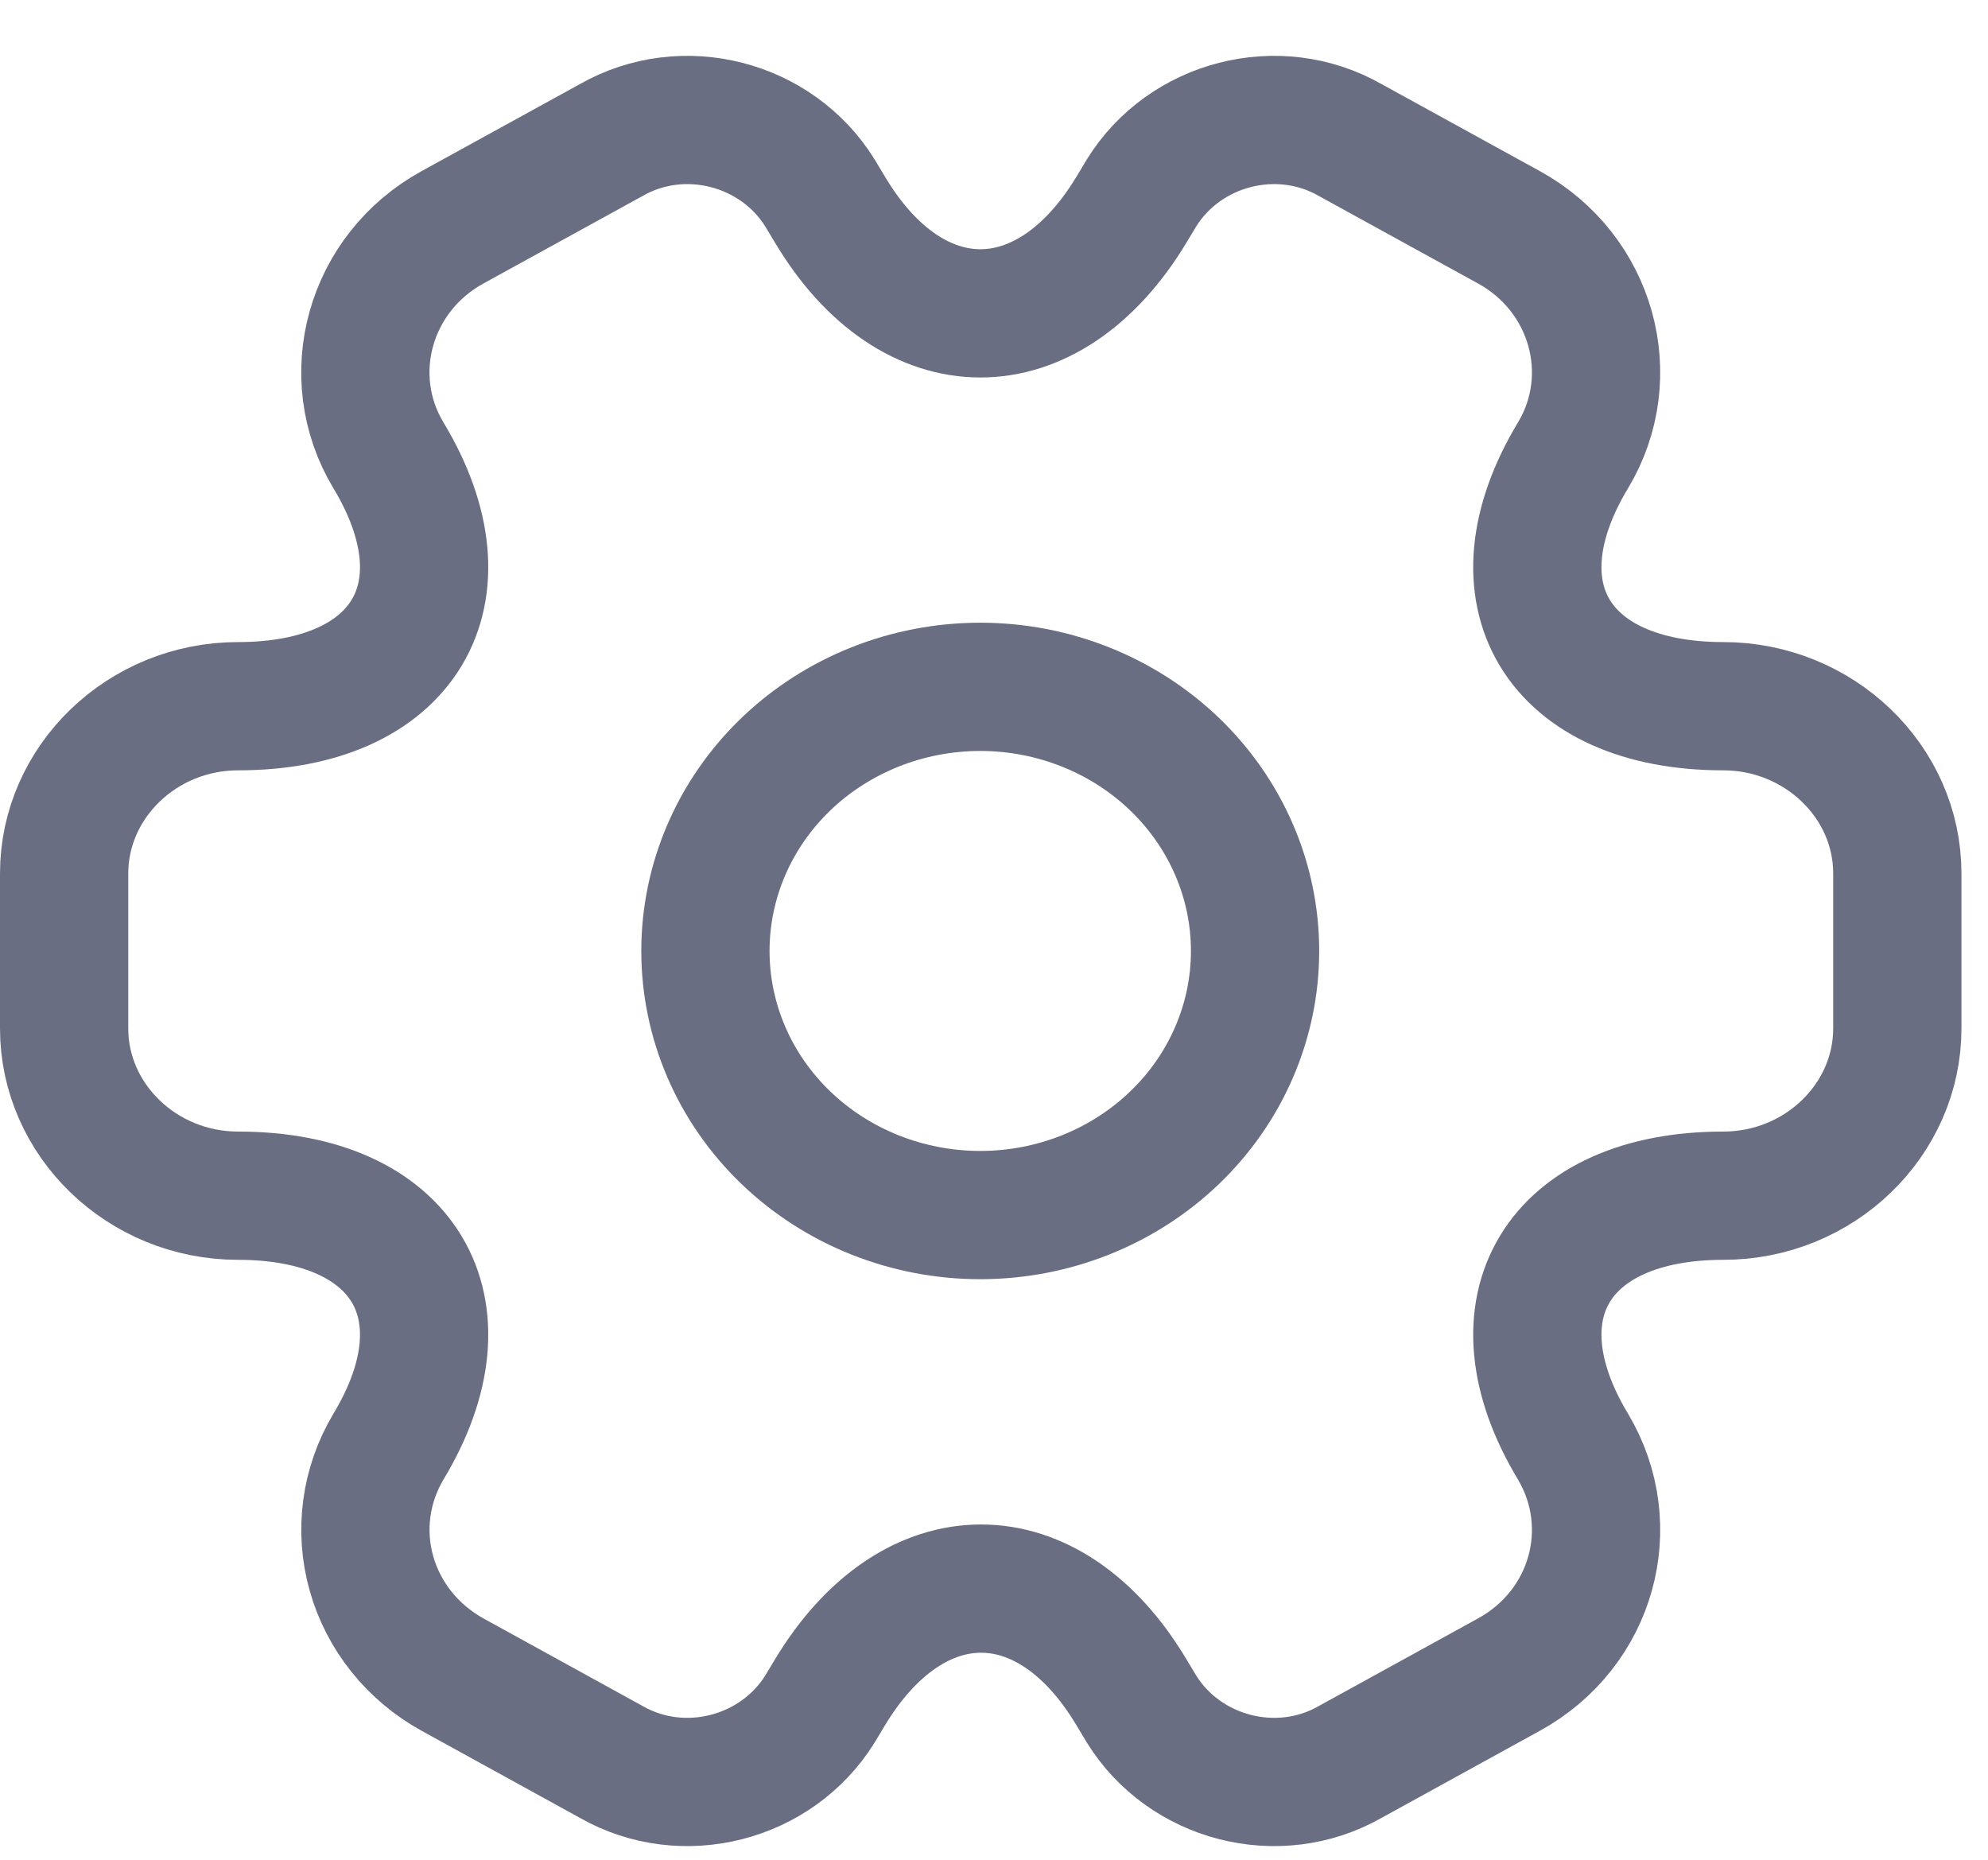 <svg width="31" height="29" viewBox="0 0 31 29" fill="none" xmlns="http://www.w3.org/2000/svg">
<path d="M15.286 18.947C16.422 18.947 17.512 18.513 18.316 17.741C19.12 16.969 19.571 15.921 19.571 14.829C19.571 13.736 19.12 12.689 18.316 11.916C17.512 11.144 16.422 10.71 15.286 10.71C14.149 10.71 13.059 11.144 12.255 11.916C11.451 12.689 11 13.736 11 14.829C11 15.921 11.451 16.969 12.255 17.741C13.059 18.513 14.149 18.947 15.286 18.947V18.947Z" stroke="#6A6E83" stroke-width="2" stroke-miterlimit="10" stroke-linecap="round" stroke-linejoin="round"/>
<path d="M1 16.037V13.621C1 12.193 2.214 11.012 3.714 11.012C6.3 11.012 7.357 9.255 6.057 7.1C5.314 5.864 5.757 4.258 7.057 3.544L9.529 2.185C10.657 1.54 12.114 1.924 12.786 3.009L12.943 3.27C14.229 5.425 16.343 5.425 17.643 3.27L17.8 3.009C18.471 1.924 19.929 1.54 21.057 2.185L23.529 3.544C24.829 4.258 25.271 5.864 24.529 7.1C23.229 9.255 24.286 11.012 26.871 11.012C28.357 11.012 29.586 12.179 29.586 13.621V16.037C29.586 17.465 28.371 18.645 26.871 18.645C24.286 18.645 23.229 20.402 24.529 22.558C25.271 23.807 24.829 25.4 23.529 26.113L21.057 27.473C19.929 28.118 18.471 27.733 17.8 26.649L17.643 26.388C16.357 24.233 14.243 24.233 12.943 26.388L12.786 26.649C12.114 27.733 10.657 28.118 9.529 27.473L7.057 26.113C6.434 25.769 5.979 25.201 5.792 24.534C5.604 23.868 5.7 23.157 6.057 22.558C7.357 20.402 6.3 18.645 3.714 18.645C2.214 18.645 1 17.465 1 16.037V16.037Z" stroke="#6A6E83" stroke-width="2" stroke-miterlimit="10" stroke-linecap="round" stroke-linejoin="round"/>
</svg>

